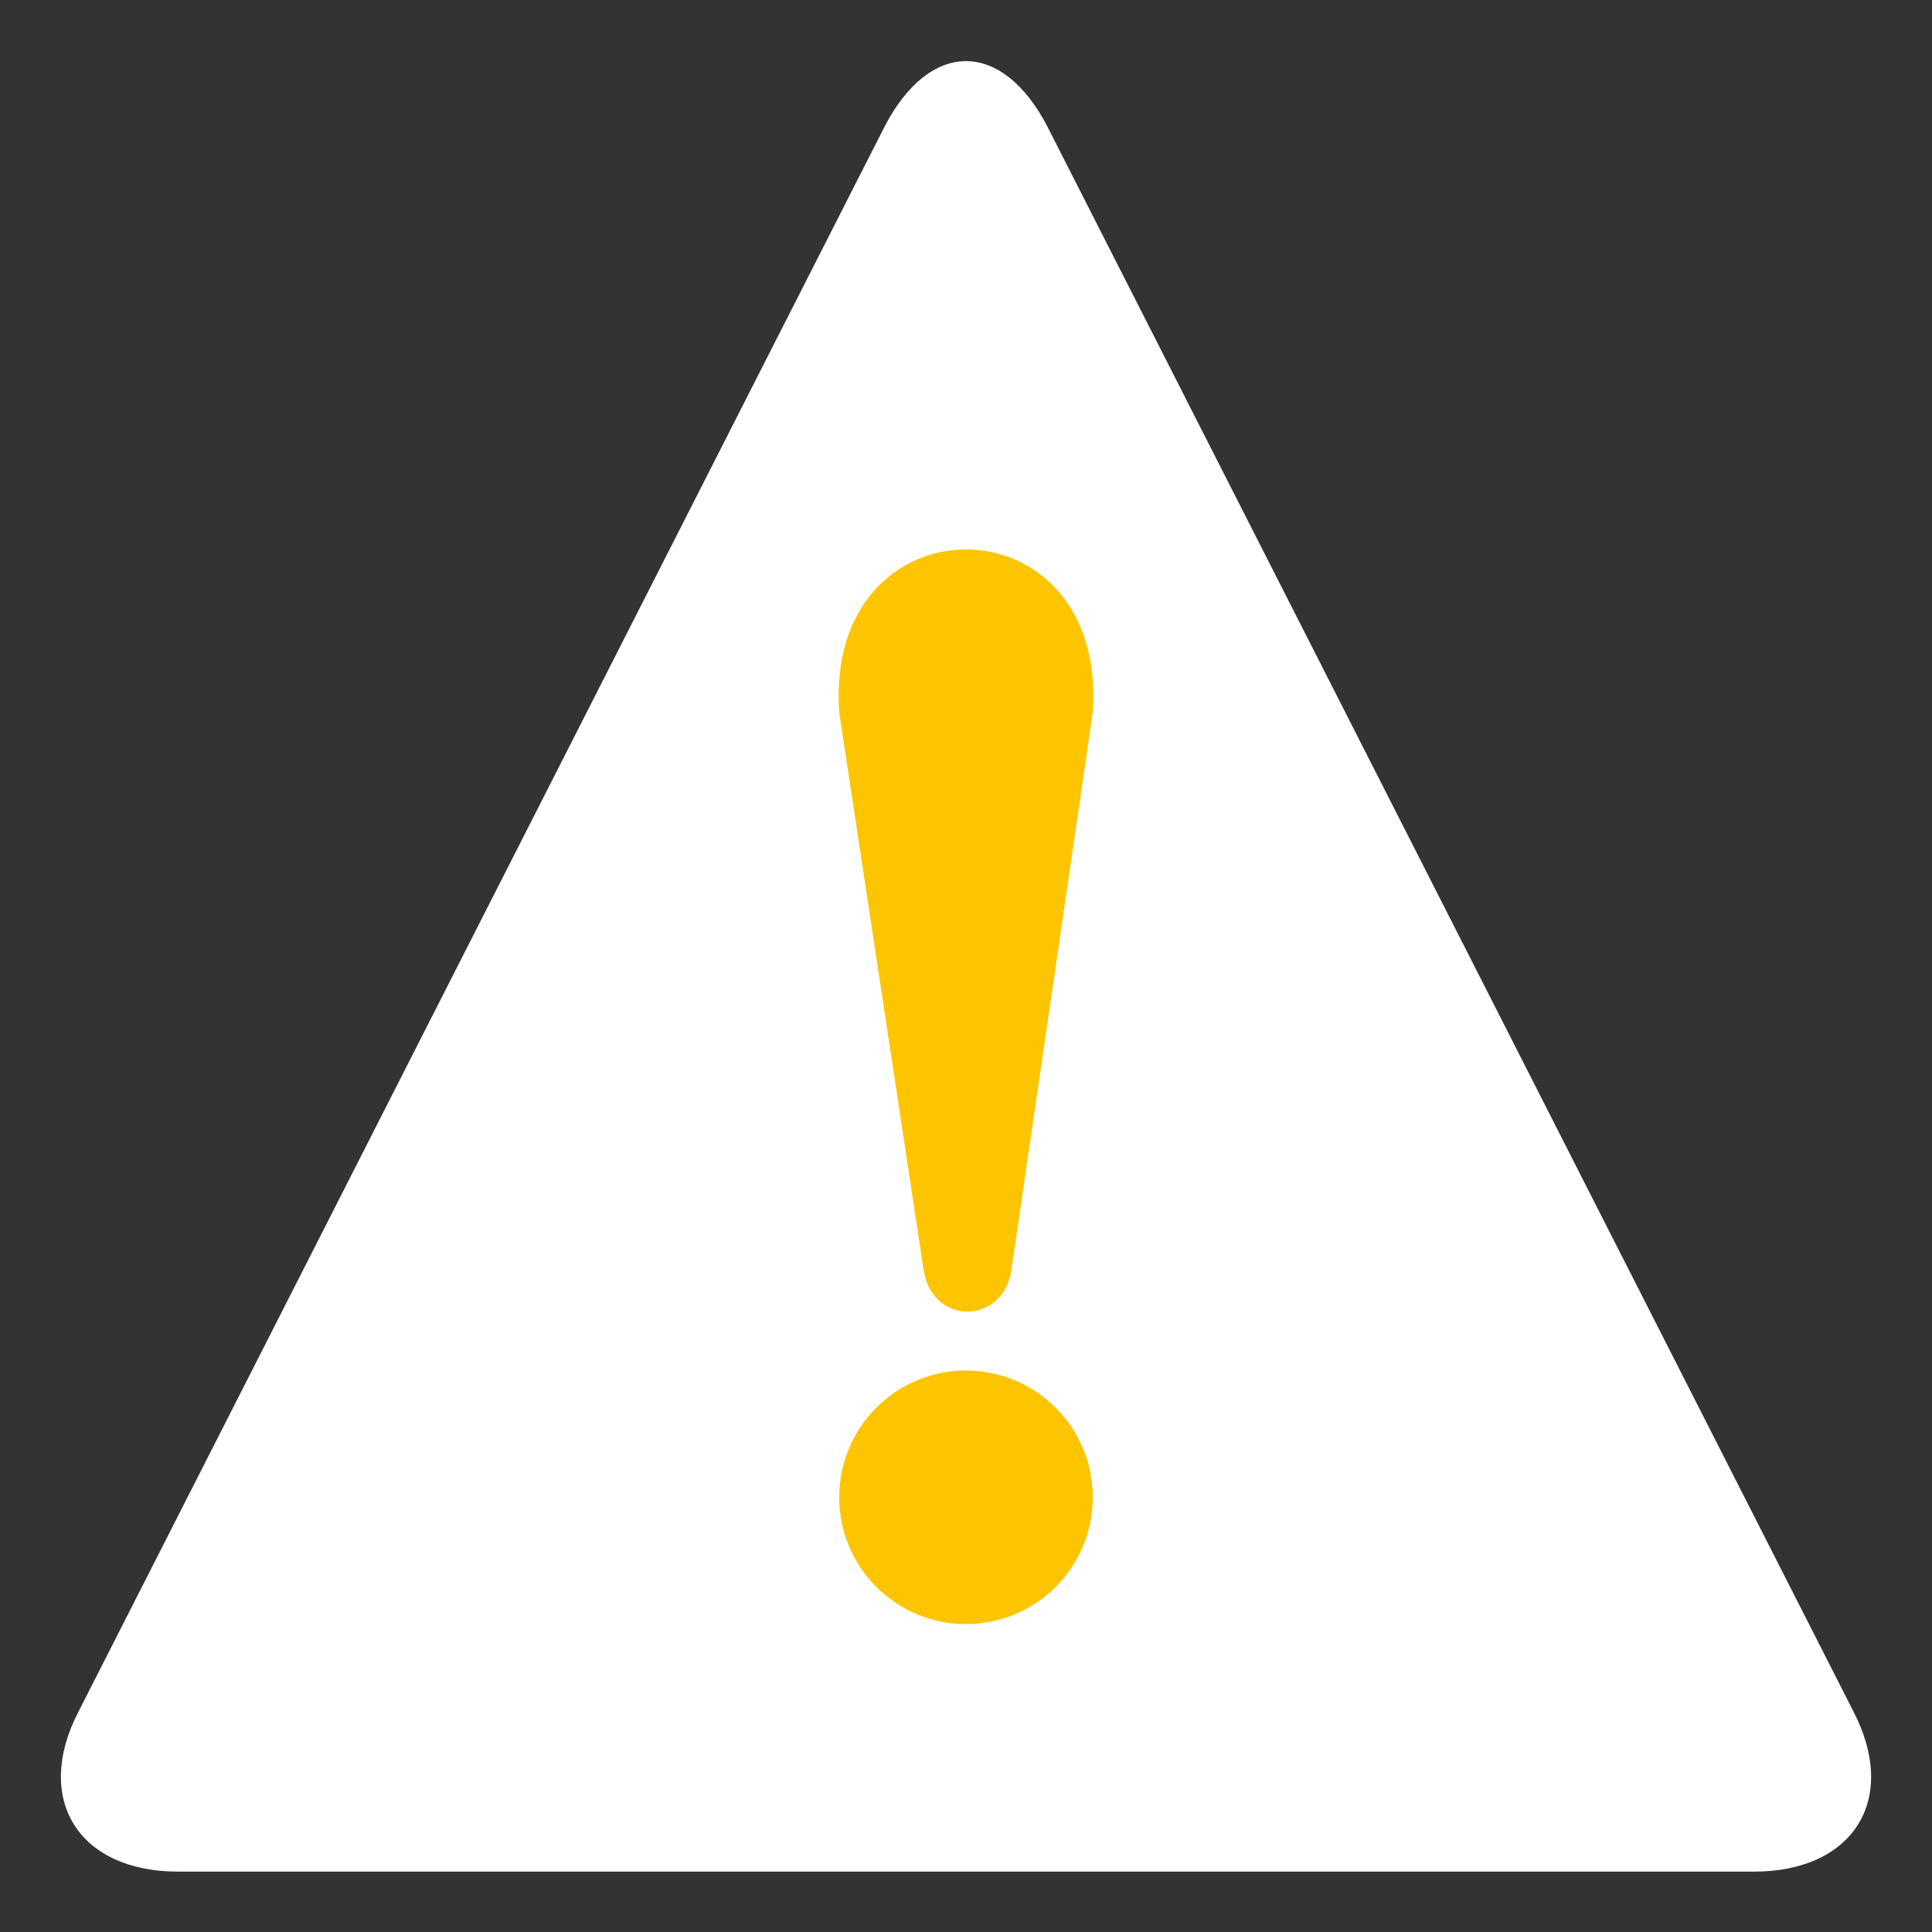 <svg width="64" height="64" viewBox="0 0 64 64" fill="none" xmlns="http://www.w3.org/2000/svg">
<rect x="0" y="0" width="64" height="64" fill="#333333" stroke="none"/>
<path d="M5.9 62C2.6 62 1.1 59.6 2.6 56.7L29.3 4.2C30.8 1.3 33.2 1.3 34.7 4.2L61.4 56.7C62.9 59.6 61.4 62 58.1 62H5.9Z" fill="white"/>
<path d="M27.8 23.6L30.6 42.1C30.9 43.9 33.2 43.9 33.5 42.1L36.2 23.6C36.7 16.4 27.3 16.4 27.8 23.6" fill="#FDC500"/>
<path d="M32 53.8C34.32 53.8 36.2 51.92 36.2 49.6C36.2 47.28 34.32 45.4 32 45.4C29.68 45.4 27.8 47.28 27.8 49.6C27.8 51.92 29.68 53.8 32 53.8Z" fill="#FDC500"/>
</svg>
